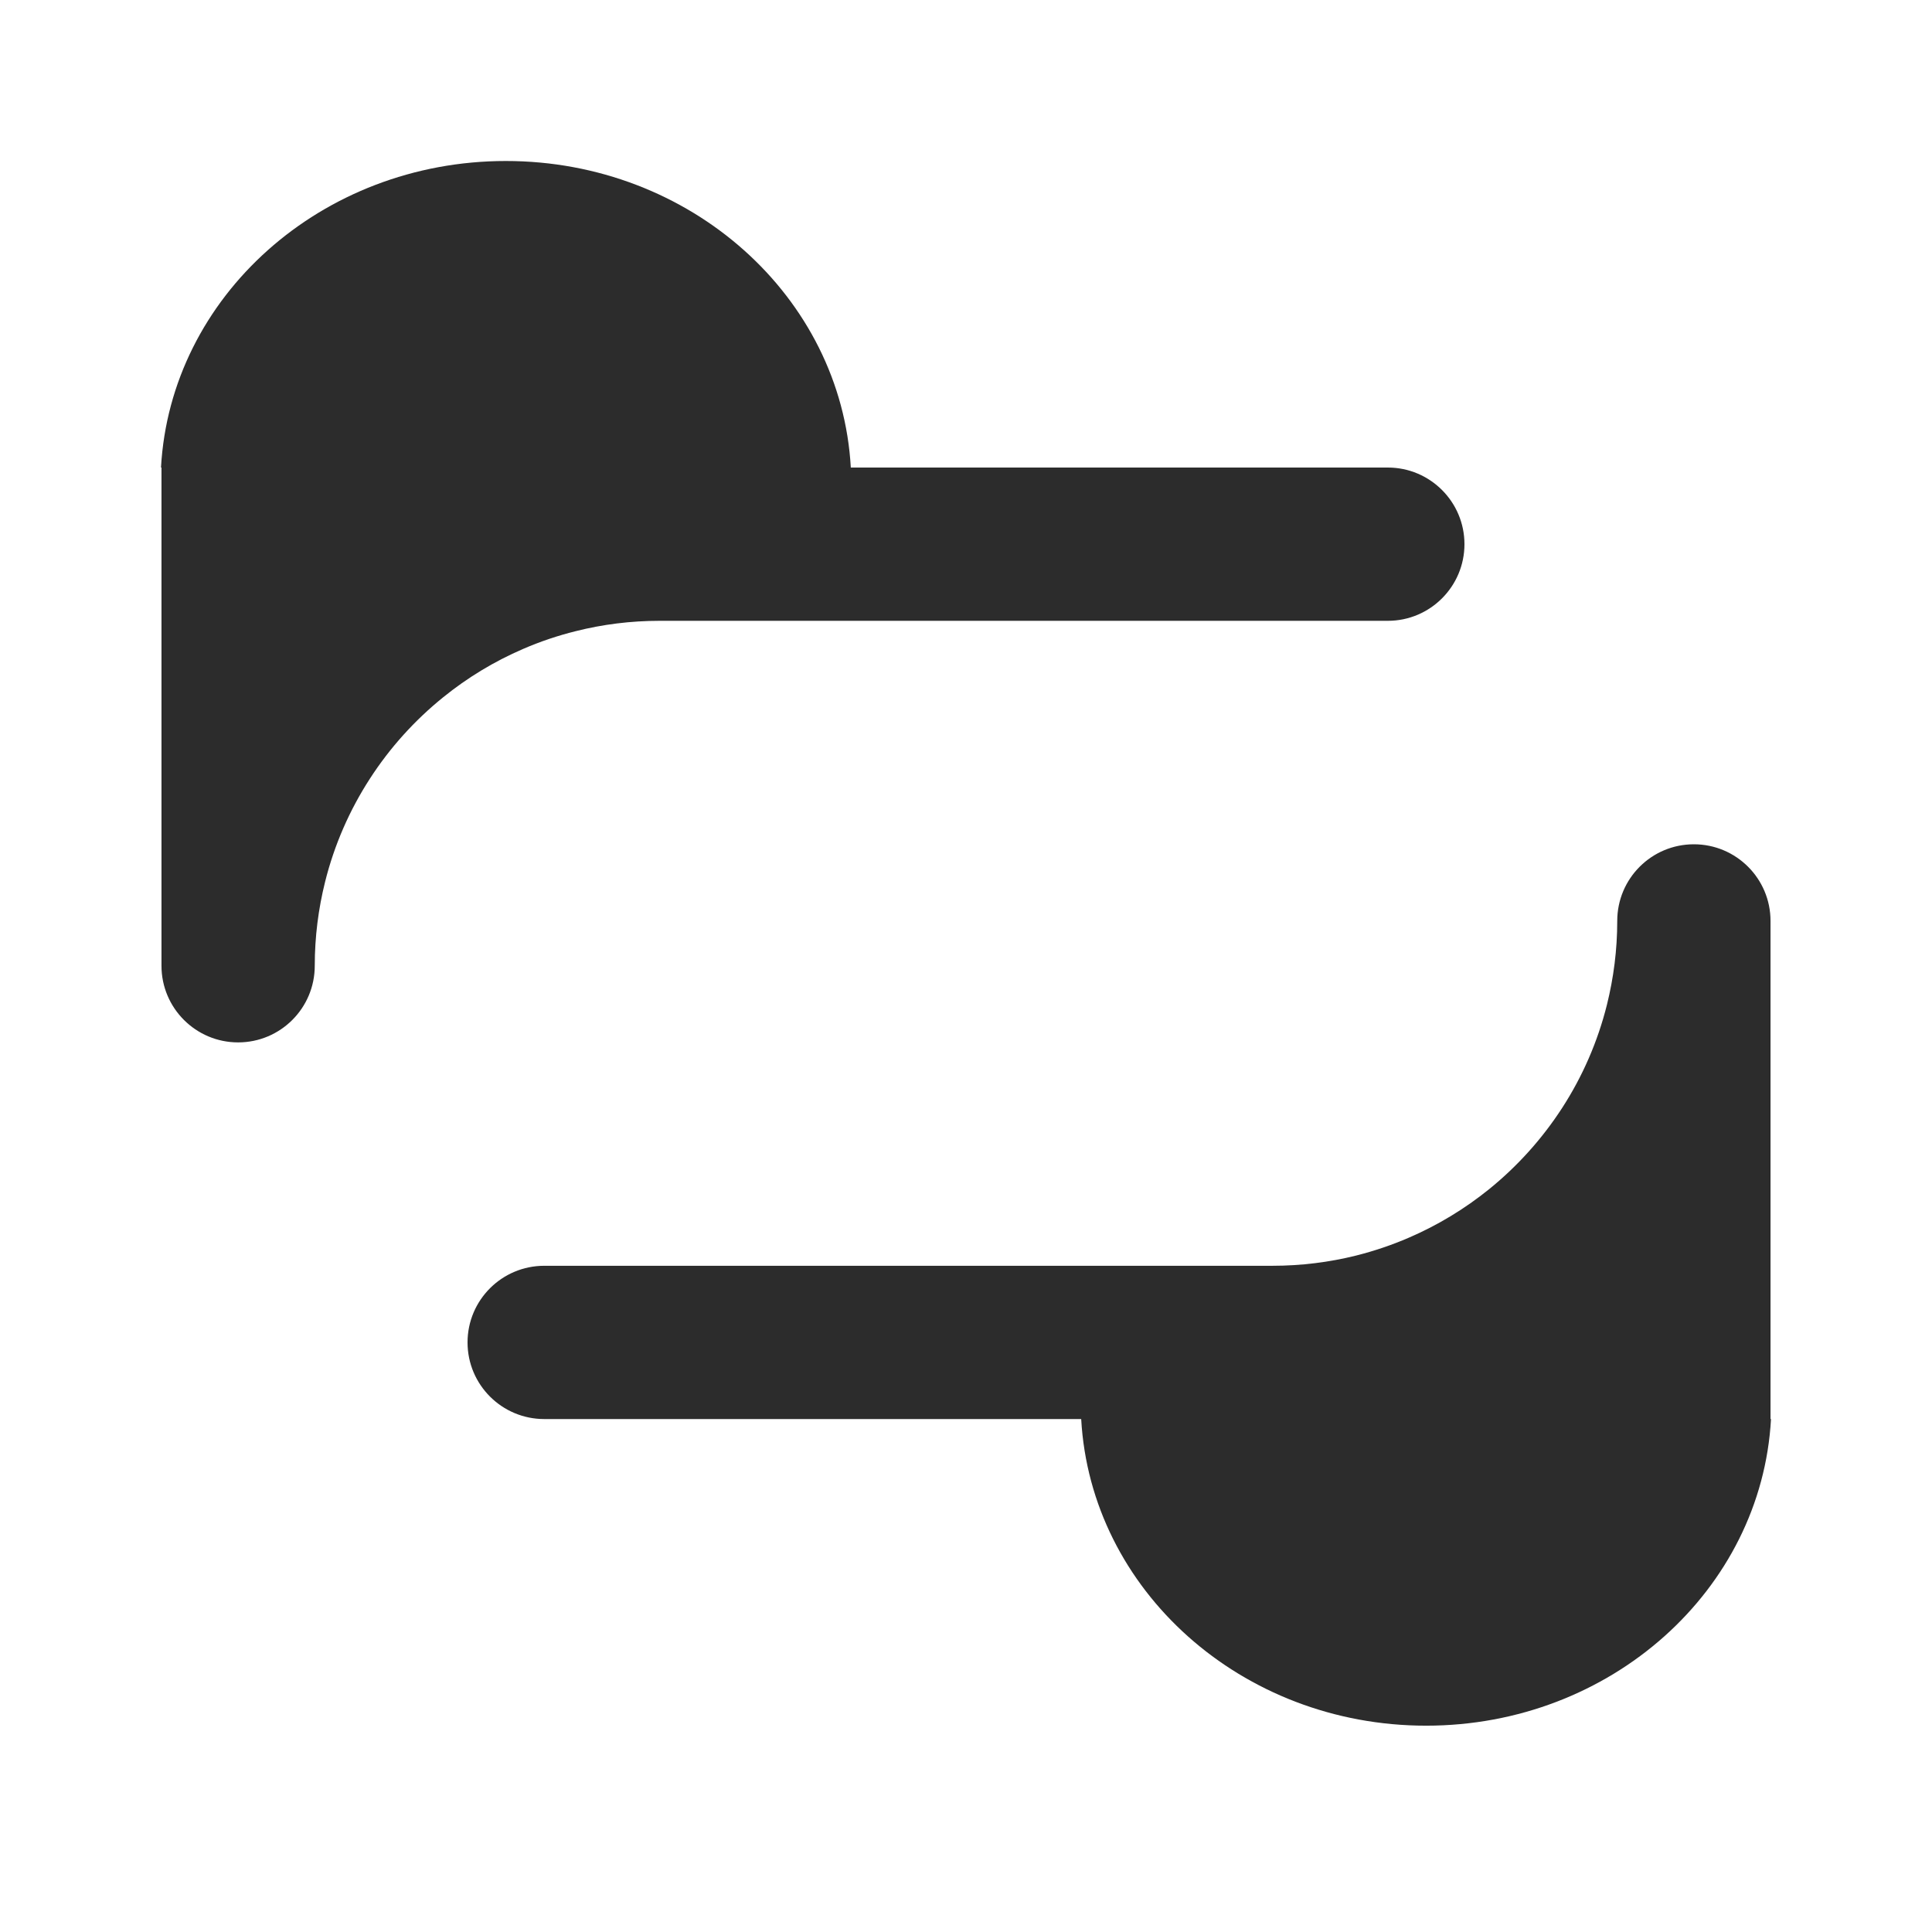 <?xml version="1.0" encoding="utf-8" ?>
<svg baseProfile="full" height="24.0" version="1.1" viewBox="0 0 24.0 24.0" width="24.0" xmlns="http://www.w3.org/2000/svg" xmlns:ev="http://www.w3.org/2001/xml-events" xmlns:xlink="http://www.w3.org/1999/xlink"><defs /><path d="M2.006,7.909V5.808H2C2.117,3.687 3.991,2 6.284,2C8.578,2 10.451,3.687 10.569,5.808H13.152H17.24C17.765,5.808 18.192,6.234 18.192,6.76C18.192,7.286 17.765,7.712 17.24,7.712H13.152H8.195C7.836,7.712 7.487,7.756 7.154,7.84C6.928,7.896 6.709,7.97 6.499,8.061C6.139,8.216 5.805,8.419 5.505,8.662C5.151,8.948 4.843,9.289 4.595,9.673C4.343,10.062 4.153,10.494 4.038,10.956C3.955,11.289 3.91,11.638 3.91,11.997C3.91,12.523 3.484,12.949 2.958,12.949C2.433,12.949 2.006,12.523 2.006,11.997V10.592V9.896V7.909ZM21.994,15.527V17.628H22C21.883,19.75 20.009,21.437 17.716,21.437C15.422,21.437 13.549,19.75 13.431,17.628H10.848H6.761C6.235,17.628 5.808,17.202 5.808,16.676C5.808,16.15 6.235,15.724 6.761,15.724H10.848H15.805C16.164,15.724 16.513,15.68 16.846,15.597C17.072,15.54 17.291,15.466 17.501,15.375C17.861,15.22 18.195,15.017 18.495,14.775C18.849,14.489 19.157,14.147 19.405,13.764C19.657,13.375 19.847,12.942 19.962,12.481C20.045,12.147 20.09,11.799 20.09,11.44C20.09,10.914 20.516,10.488 21.042,10.488C21.567,10.488 21.994,10.914 21.994,11.44V12.844V13.541V15.527Z" fill="#2c2c2c" fill-opacity="1.0" /></svg>